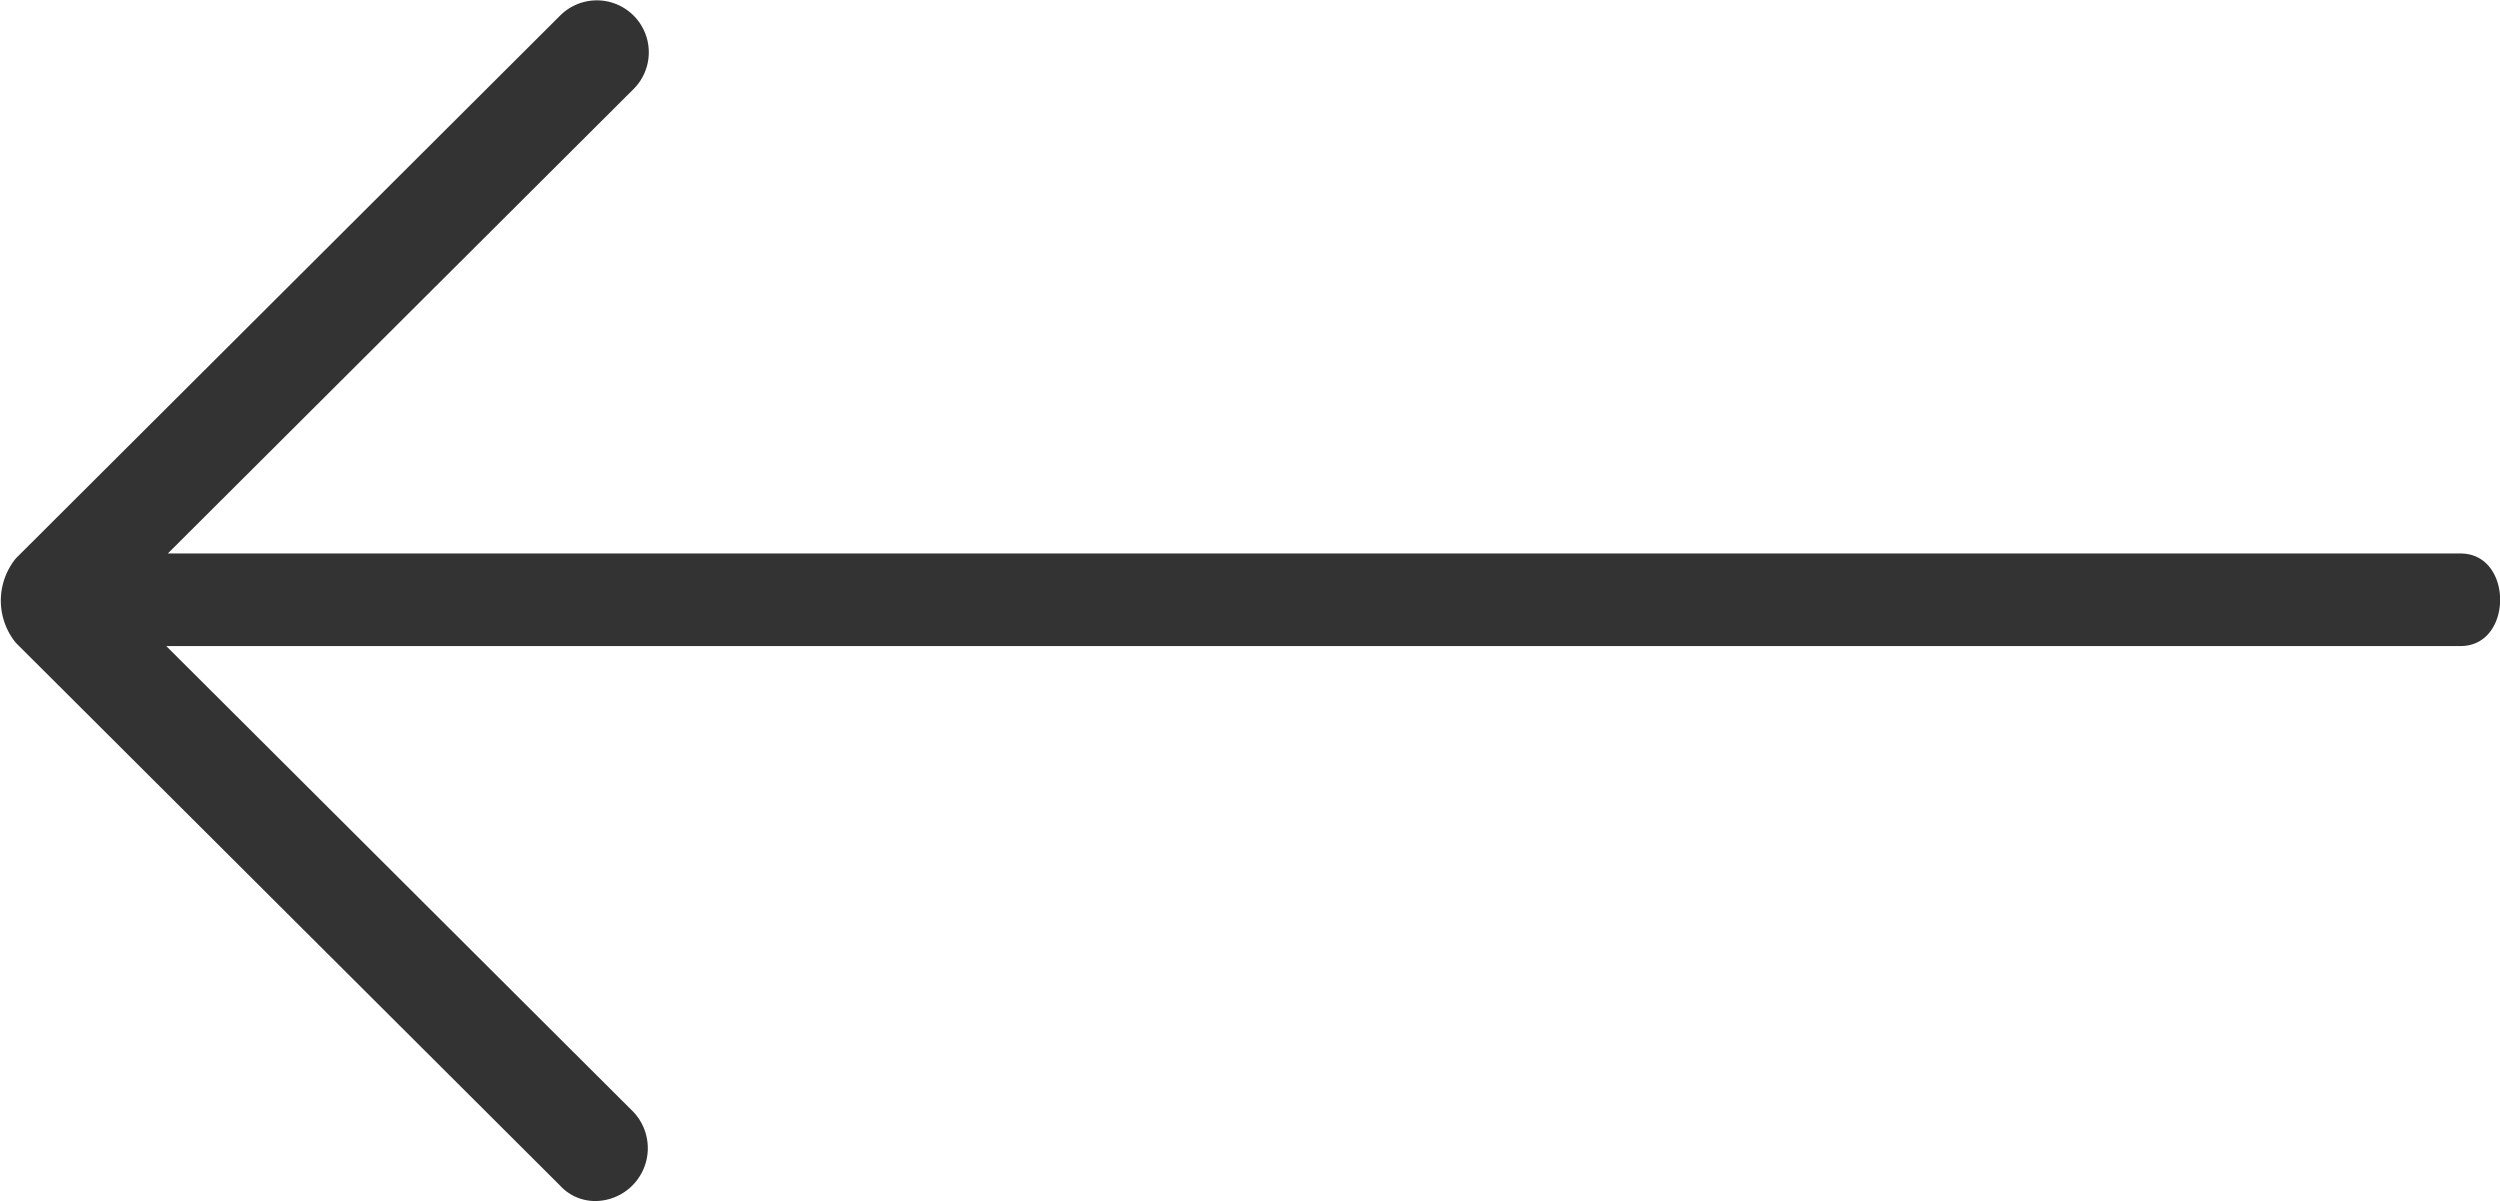 <svg xmlns="http://www.w3.org/2000/svg" viewBox="0 0 27.006 12.975">
  <defs>
    <style>
      .cls-1 {
        fill: #333;
      }
    </style>
  </defs>
  <path id="Şekil_1_copy" data-name="Şekil 1 copy" class="cls-1" d="M706.068,279.819l-5.876-5.86a.722.722,0,0,1,0-.914l5.878-5.862a.561.561,0,0,1,.795.792l-5.032,5.018H726.6c.57,0,.57,1,0,1H701.816l5.047,5.033a.571.571,0,0,1-.419.962A.514.514,0,0,1,706.068,279.819Z" transform="translate(-700.02 -267.014)"/>
</svg>
